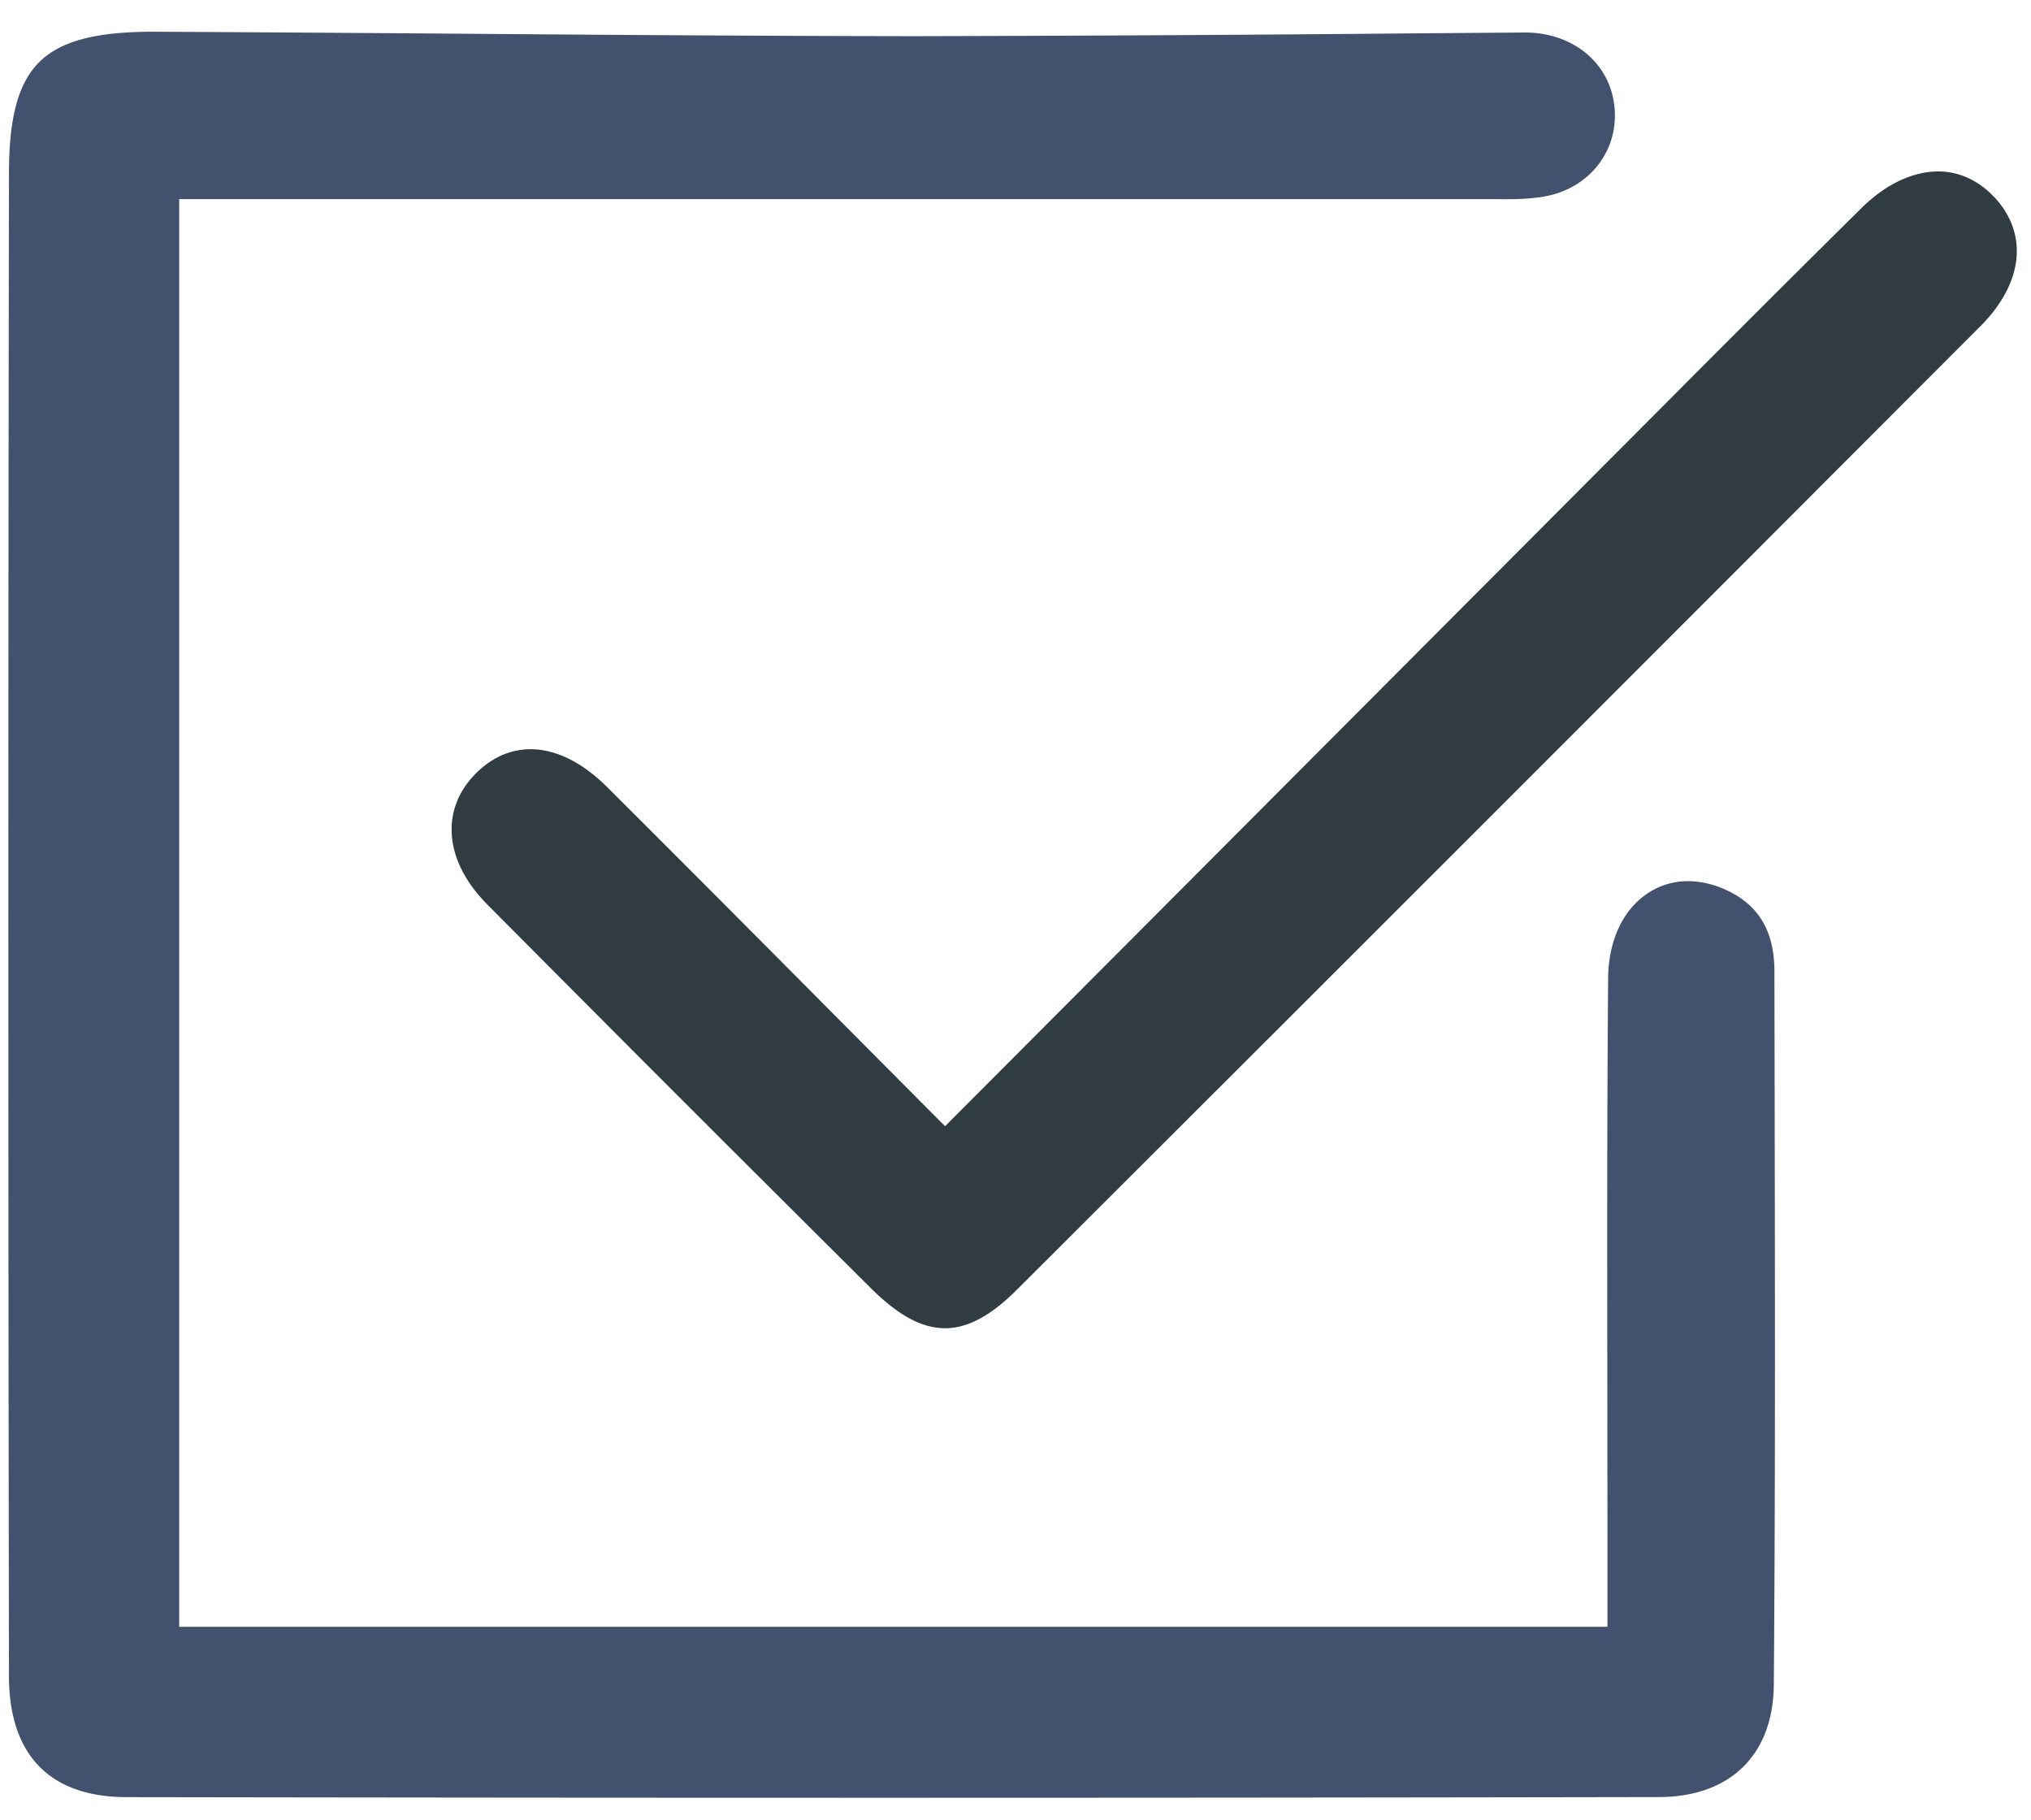 <svg xmlns="http://www.w3.org/2000/svg" width="48" height="43" viewBox="0 0 48 43"><g><g><path fill="#42526e" d="M.211 39.598c.002 1.875.964 2.867 2.782 2.87 12.197.02 24.38.02 36.211-.002 1.69-.003 2.705-.997 2.718-2.66.036-4.56.028-9.197.02-13.684l-.006-3.174c0-.98-.407-1.621-1.24-1.96-.63-.256-1.254-.214-1.756.122-.586.389-.926 1.12-.934 2.004-.026 3.15-.023 6.3-.019 9.452l.003 3.813V38.442H4.235V4.705h6.872c7.986 0 15.972.002 23.958 0h.23c.424.007.833.006 1.22-.065 1.045-.19 1.736-1.071 1.643-2.094-.097-1.057-.984-1.776-2.114-1.778L33.226.79c-3.884.036-7.768.056-11.65.065C18.11.85 14.645.826 11.18.799 8.676.78 6.172.762 3.668.75H3.61c-1.354 0-2.182.222-2.68.716-.494.49-.716 1.296-.718 2.612a10782.9 10782.9 0 0 0 0 35.519z"/></g><g><path fill="#303c42" d="M47.128 4.654c-.365-.386-.813-.594-1.295-.603-.62-.006-1.264.298-1.844.87a770.692 770.692 0 0 0-4.526 4.515L22.335 26.614l-2.65-2.665c-1.812-1.822-3.574-3.595-5.345-5.358-.583-.58-1.208-.887-1.807-.887l-.022.001c-.477.007-.927.217-1.3.608-.814.853-.696 2.052.3 3.055a1945.64 1945.64 0 0 0 9.085 9.086c1.25 1.237 2.215 1.245 3.442.018 7.597-7.58 15.185-15.17 22.767-22.764 1.017-1.019 1.14-2.19.323-3.055z"/></g></g></svg>